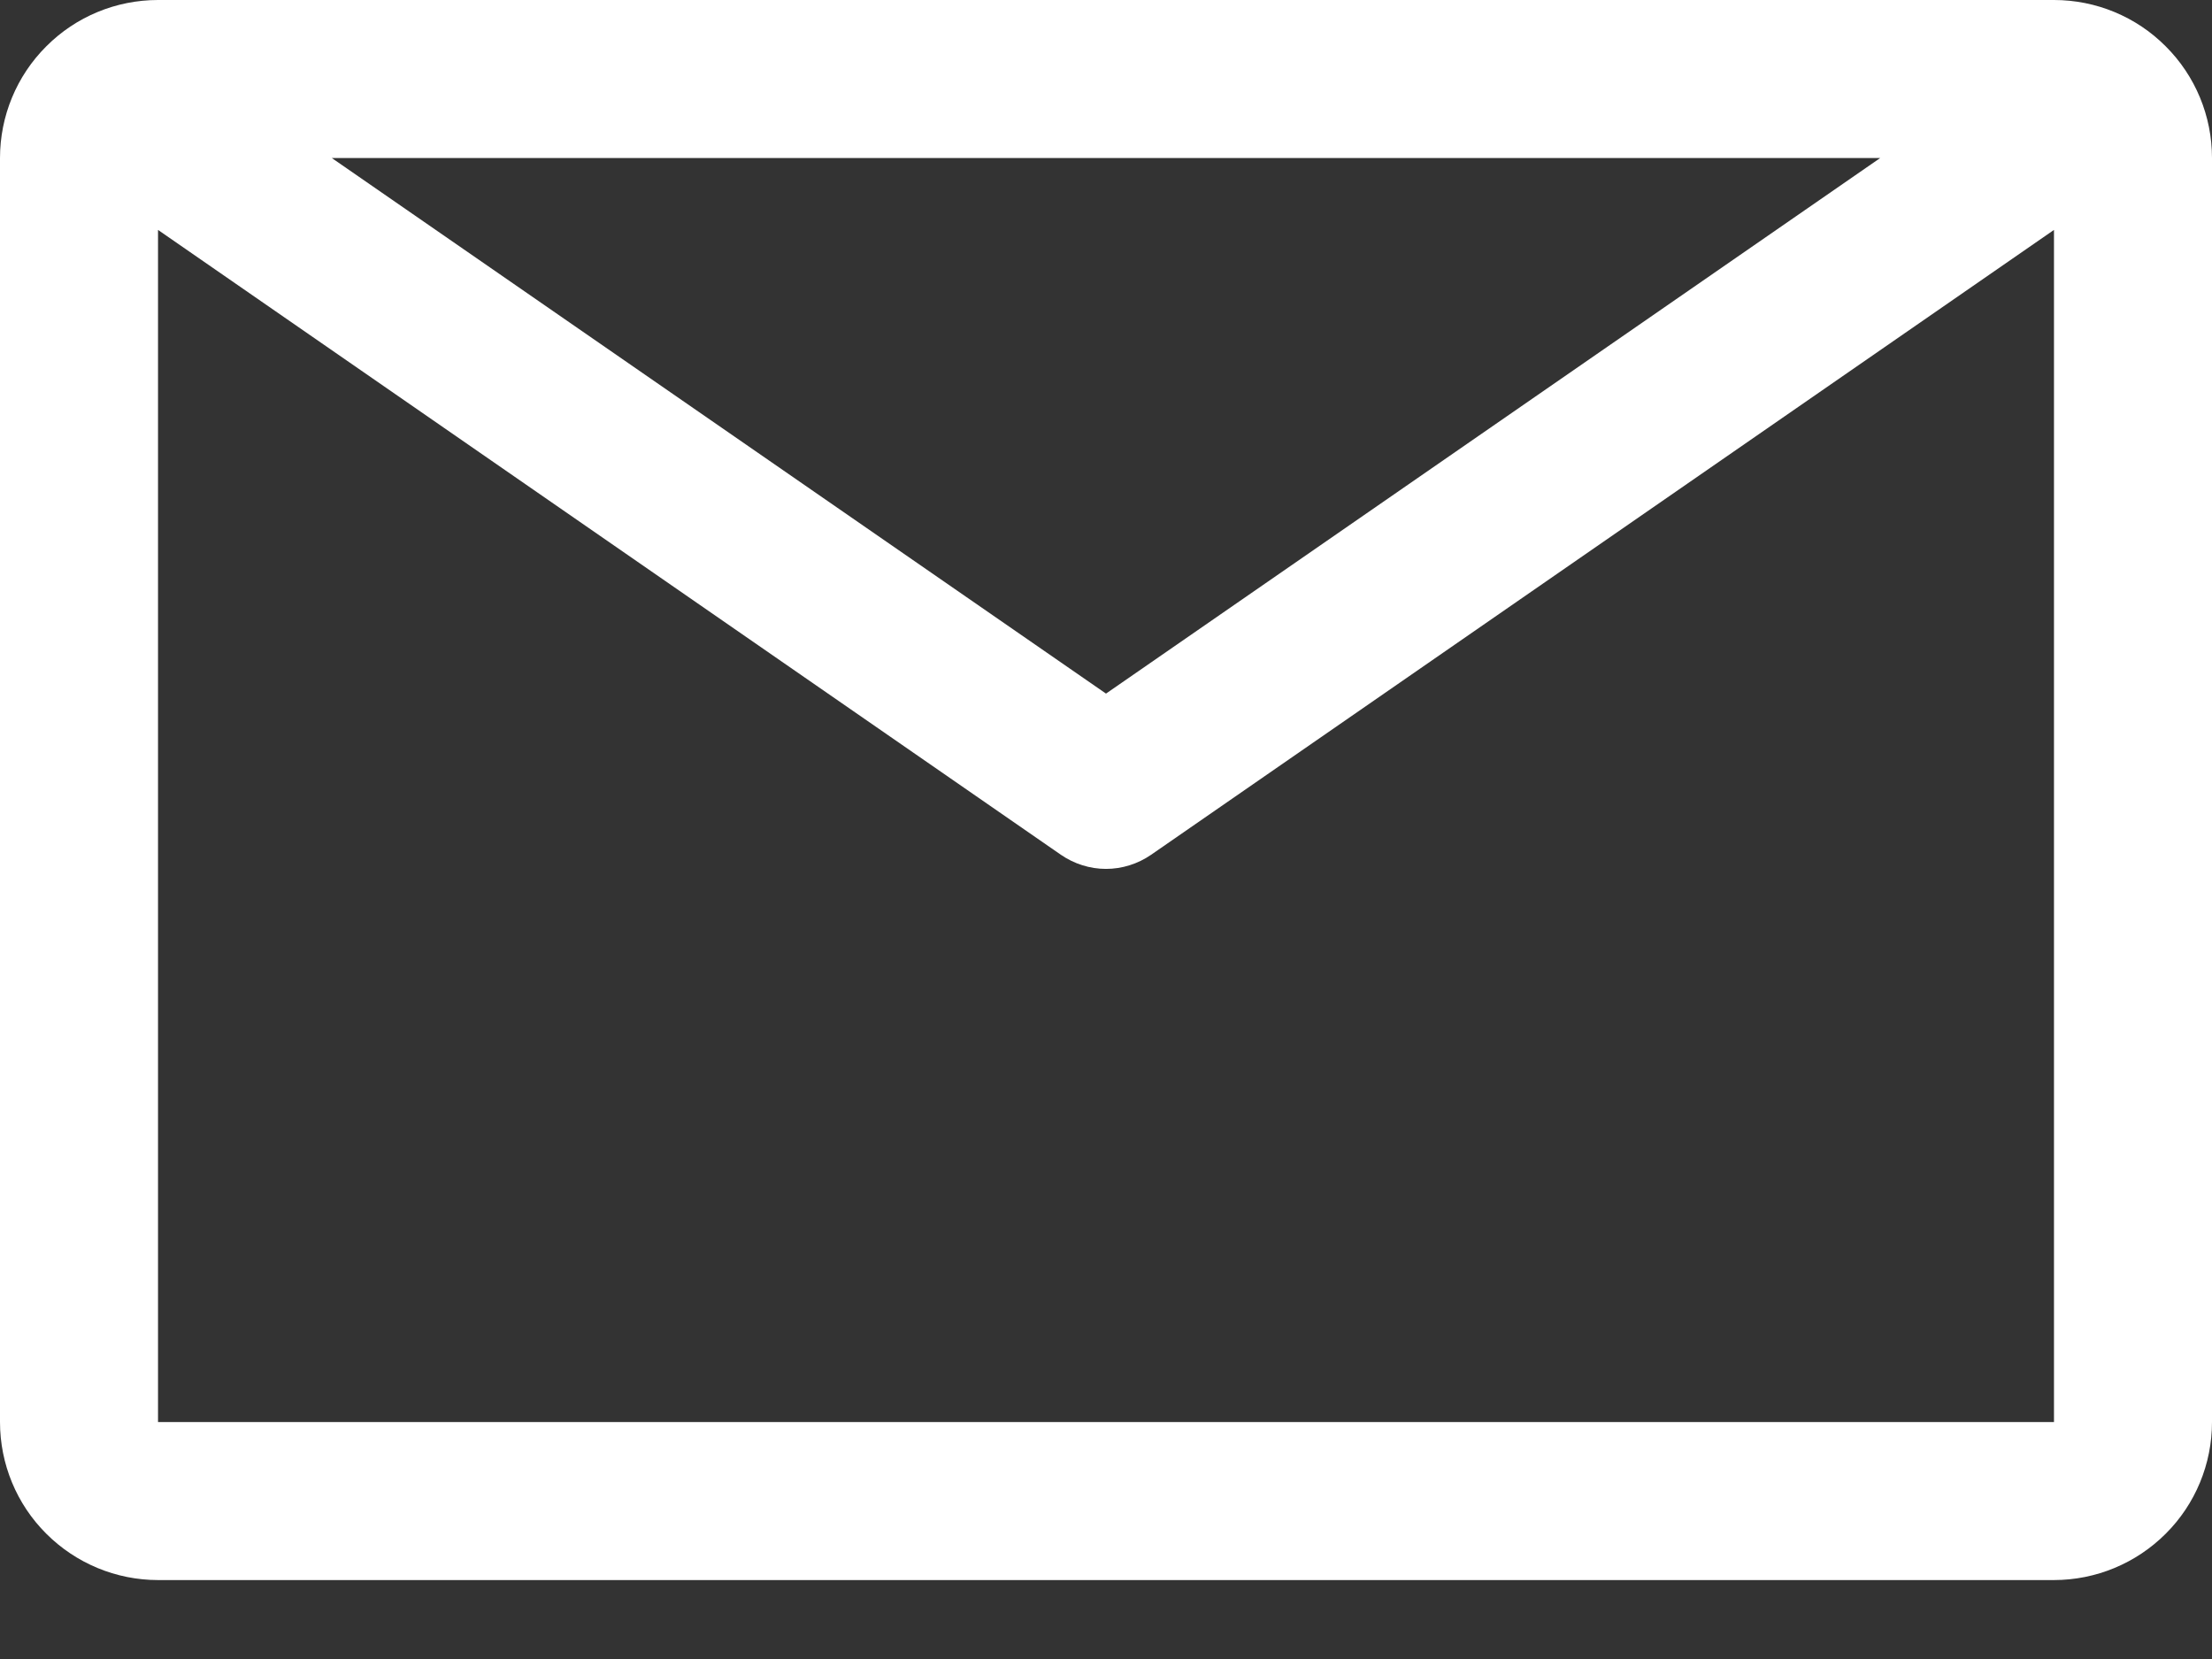 <svg width="16" height="12" viewBox="0 0 16 12" fill="none" xmlns="http://www.w3.org/2000/svg">
<rect x="0" y="0" width="16" height="12" fill="#333333" stroke="none"/>
<path d="M14.857 0H1.143C0.84 0 0.549 0.12 0.335 0.335C0.12 0.549 0 0.84 0 1.143V10.286C0 10.589 0.12 10.88 0.335 11.094C0.549 11.308 0.84 11.429 1.143 11.429H14.857C15.16 11.429 15.451 11.308 15.665 11.094C15.88 10.88 16 10.589 16 10.286V1.143C16 0.84 15.88 0.549 15.665 0.335C15.451 0.12 15.16 0 14.857 0ZM13.6 1.143L8 5.017L2.4 1.143H13.6ZM1.143 10.286V1.663L7.674 6.183C7.77 6.249 7.884 6.285 8 6.285C8.116 6.285 8.23 6.249 8.326 6.183L14.857 1.663V10.286H1.143Z" fill="white"/>
</svg>
